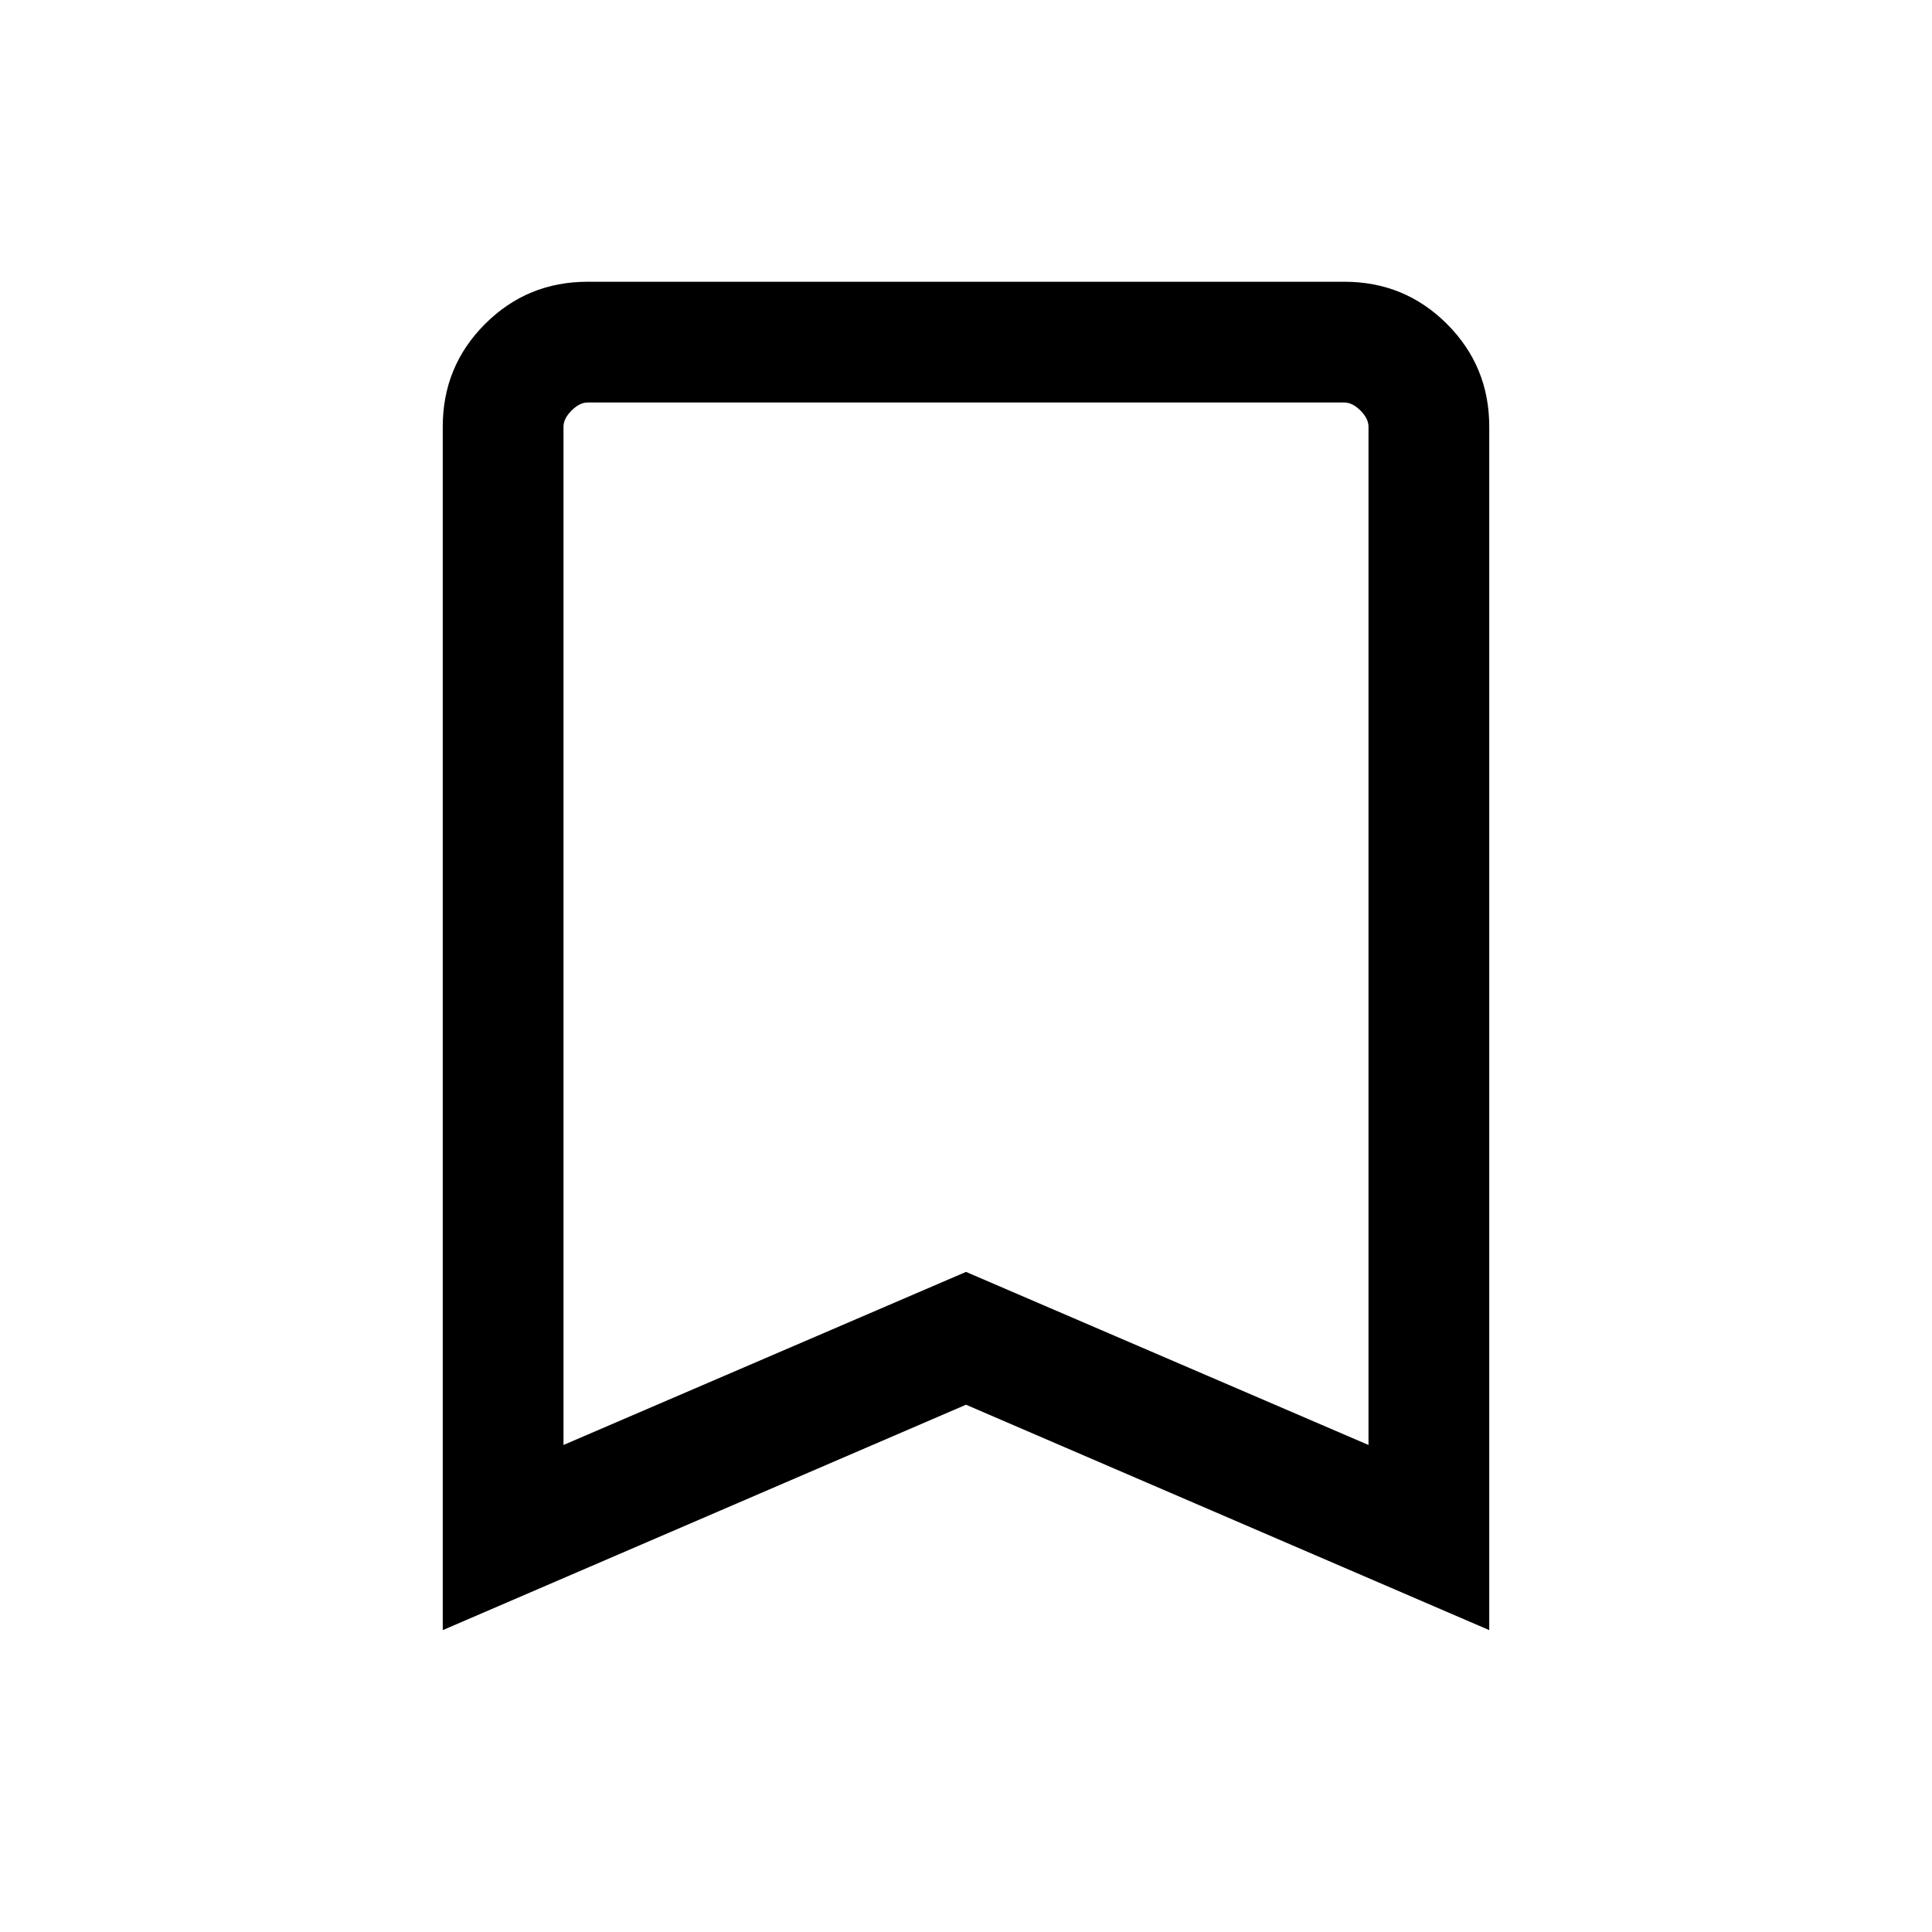 <svg xmlns="http://www.w3.org/2000/svg" height="24" width="24"><path d="m7 17.95 5-2.15 5 2.15V5.3q0-.1-.1-.2t-.2-.1H7.3q-.1 0-.2.1t-.1.2Zm-1.5 2.3V5.3q0-.75.525-1.275Q6.55 3.5 7.3 3.5h9.4q.75 0 1.275.525.525.525.525 1.275v14.95l-6.5-2.8ZM17 5H7h10Z"/></svg>